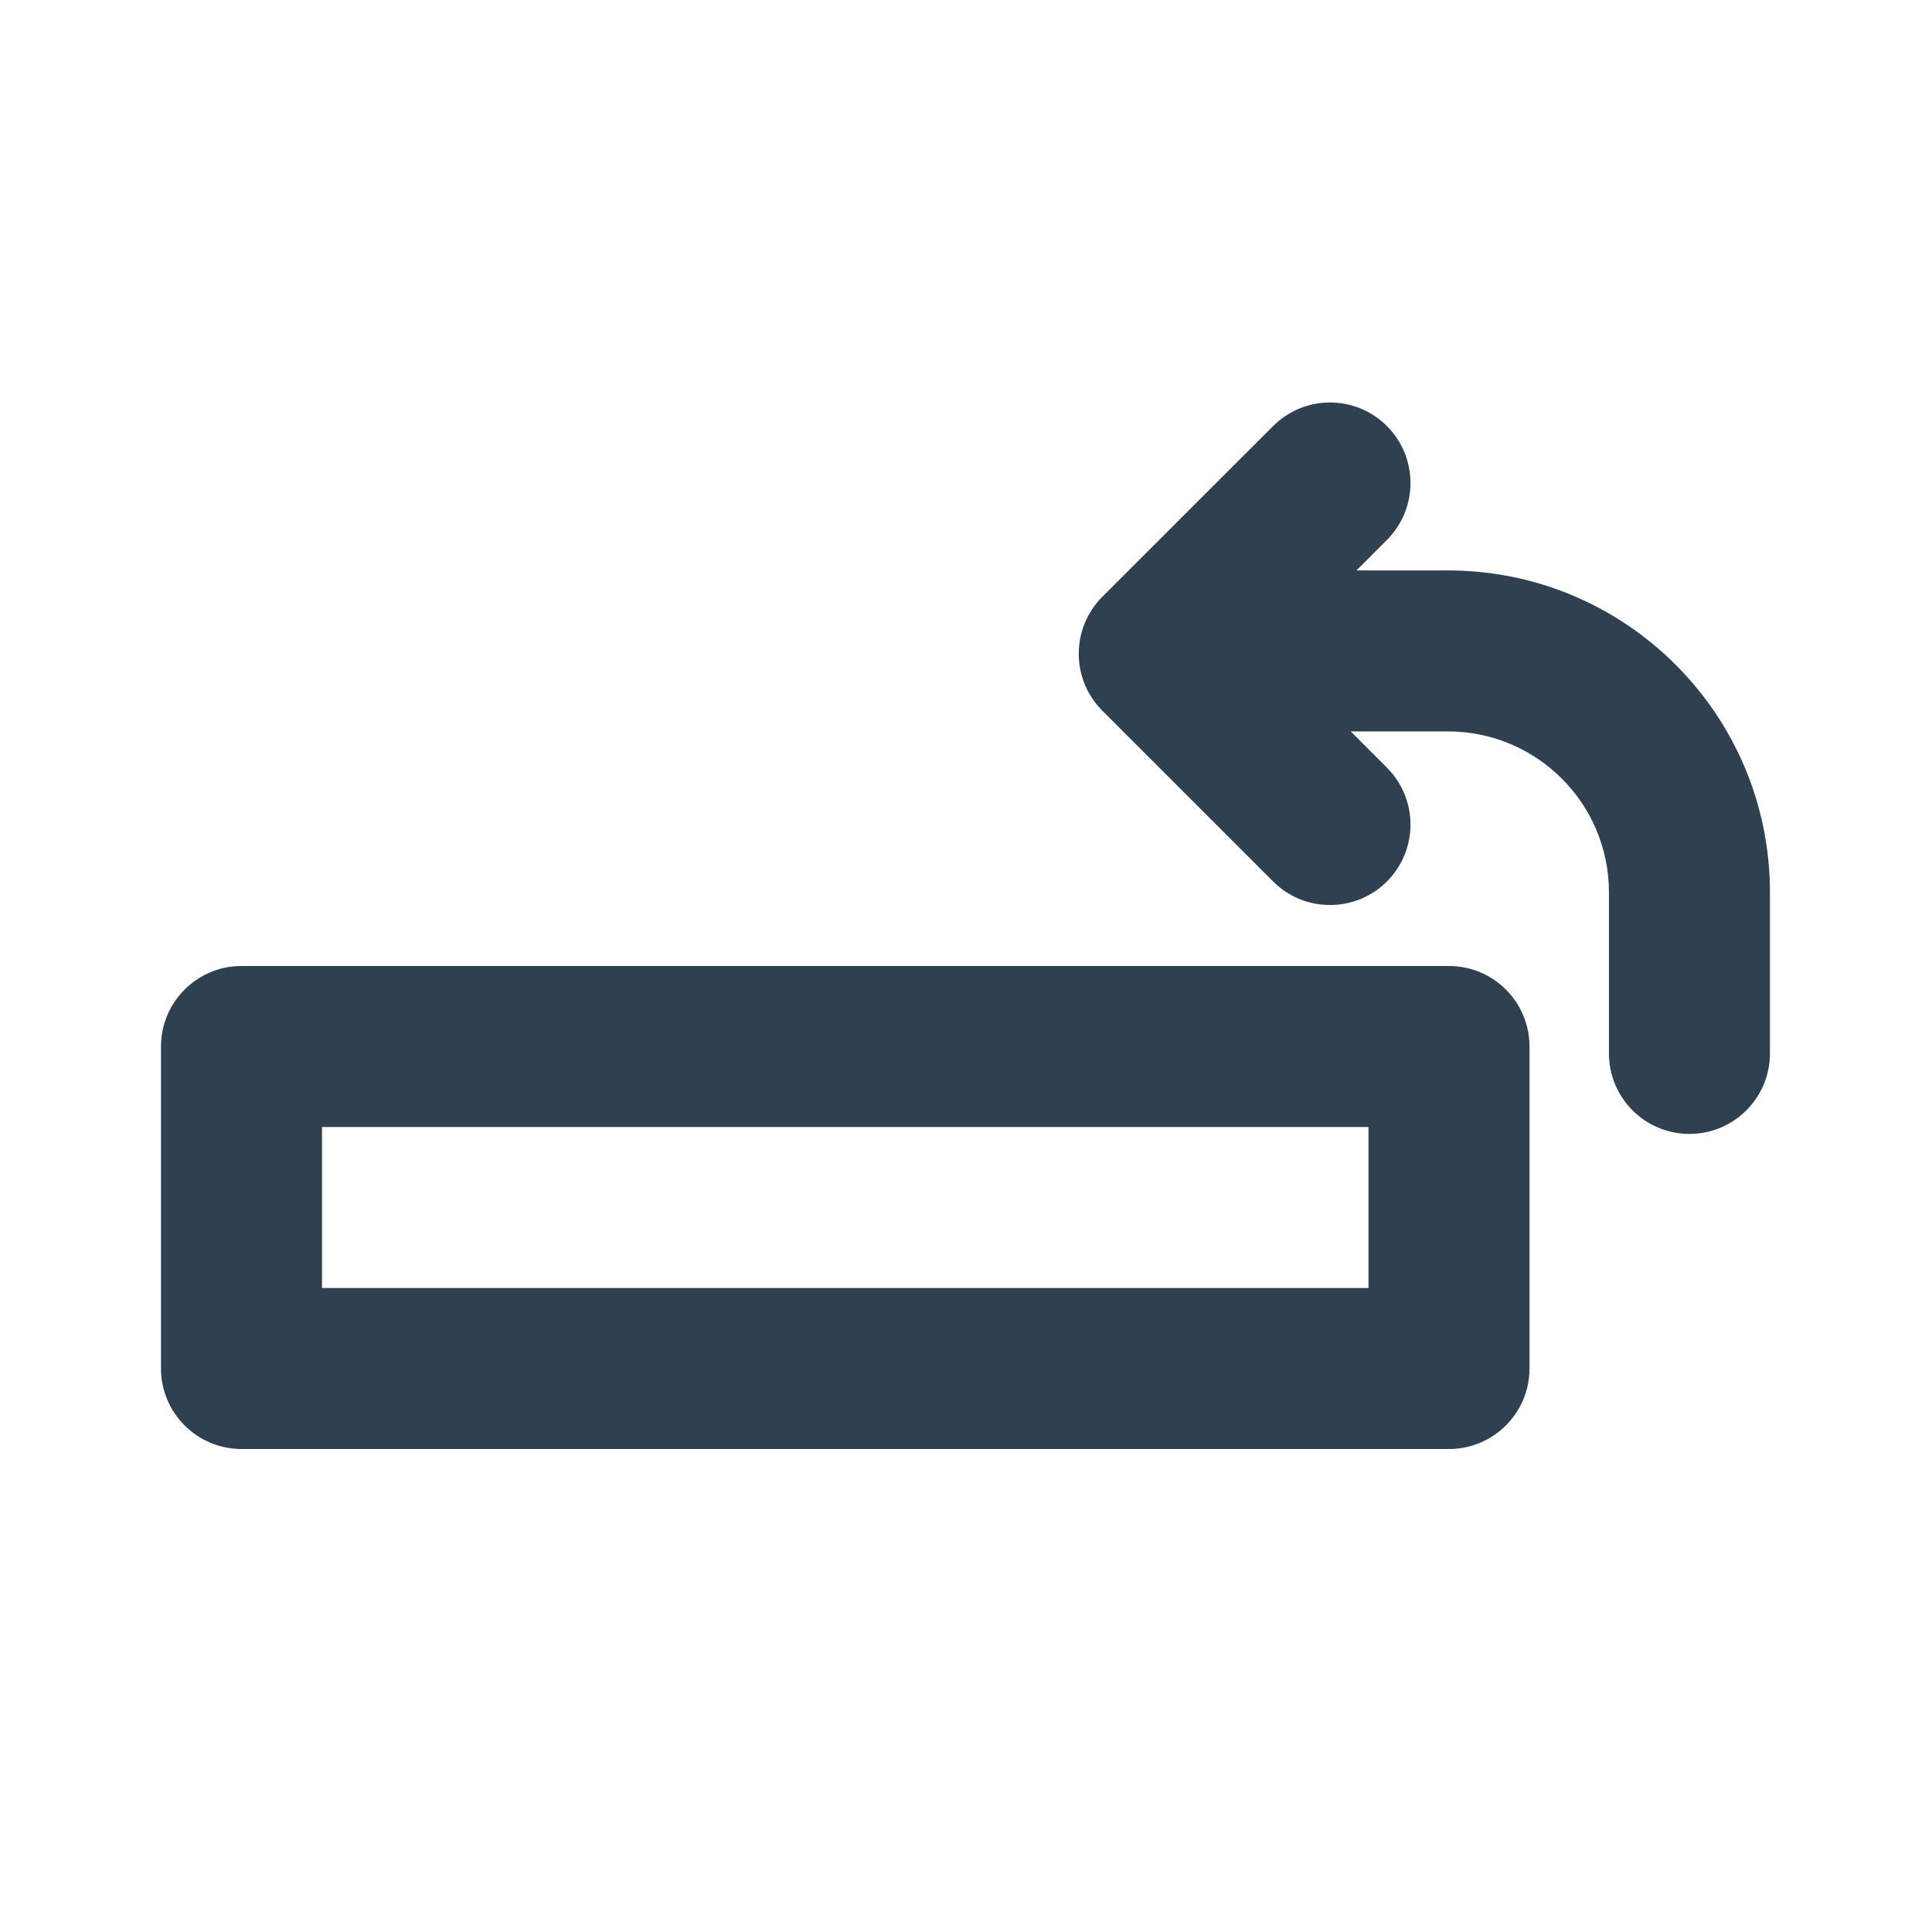 <svg width="24" height="24" viewBox="0 0 24 24" fill="none" xmlns="http://www.w3.org/2000/svg">
<path d="M16.85 7.086L17.229 6.707C17.619 6.317 17.619 5.683 17.229 5.293C16.838 4.902 16.205 4.902 15.815 5.293L13.693 7.414C13.303 7.805 13.303 8.438 13.693 8.828L15.815 10.95C16.205 11.34 16.838 11.34 17.229 10.95C17.619 10.559 17.619 9.926 17.229 9.536L16.779 9.086H17.987C19.091 9.086 19.987 9.981 19.987 11.086V13.086C19.987 13.638 20.434 14.086 20.987 14.086C21.539 14.086 21.987 13.638 21.987 13.086V11.086C21.987 8.877 20.196 7.086 17.987 7.086H16.85Z" fill="#2F4051"/>
<path fill-rule="evenodd" clip-rule="evenodd" d="M2 13C2 12.448 2.448 12 3 12H18C18.552 12 19 12.448 19 13V17C19 17.552 18.552 18 18 18H3C2.448 18 2 17.552 2 17V13ZM4 14H17V16H4V14Z" fill="#2F4051"/>
</svg>
